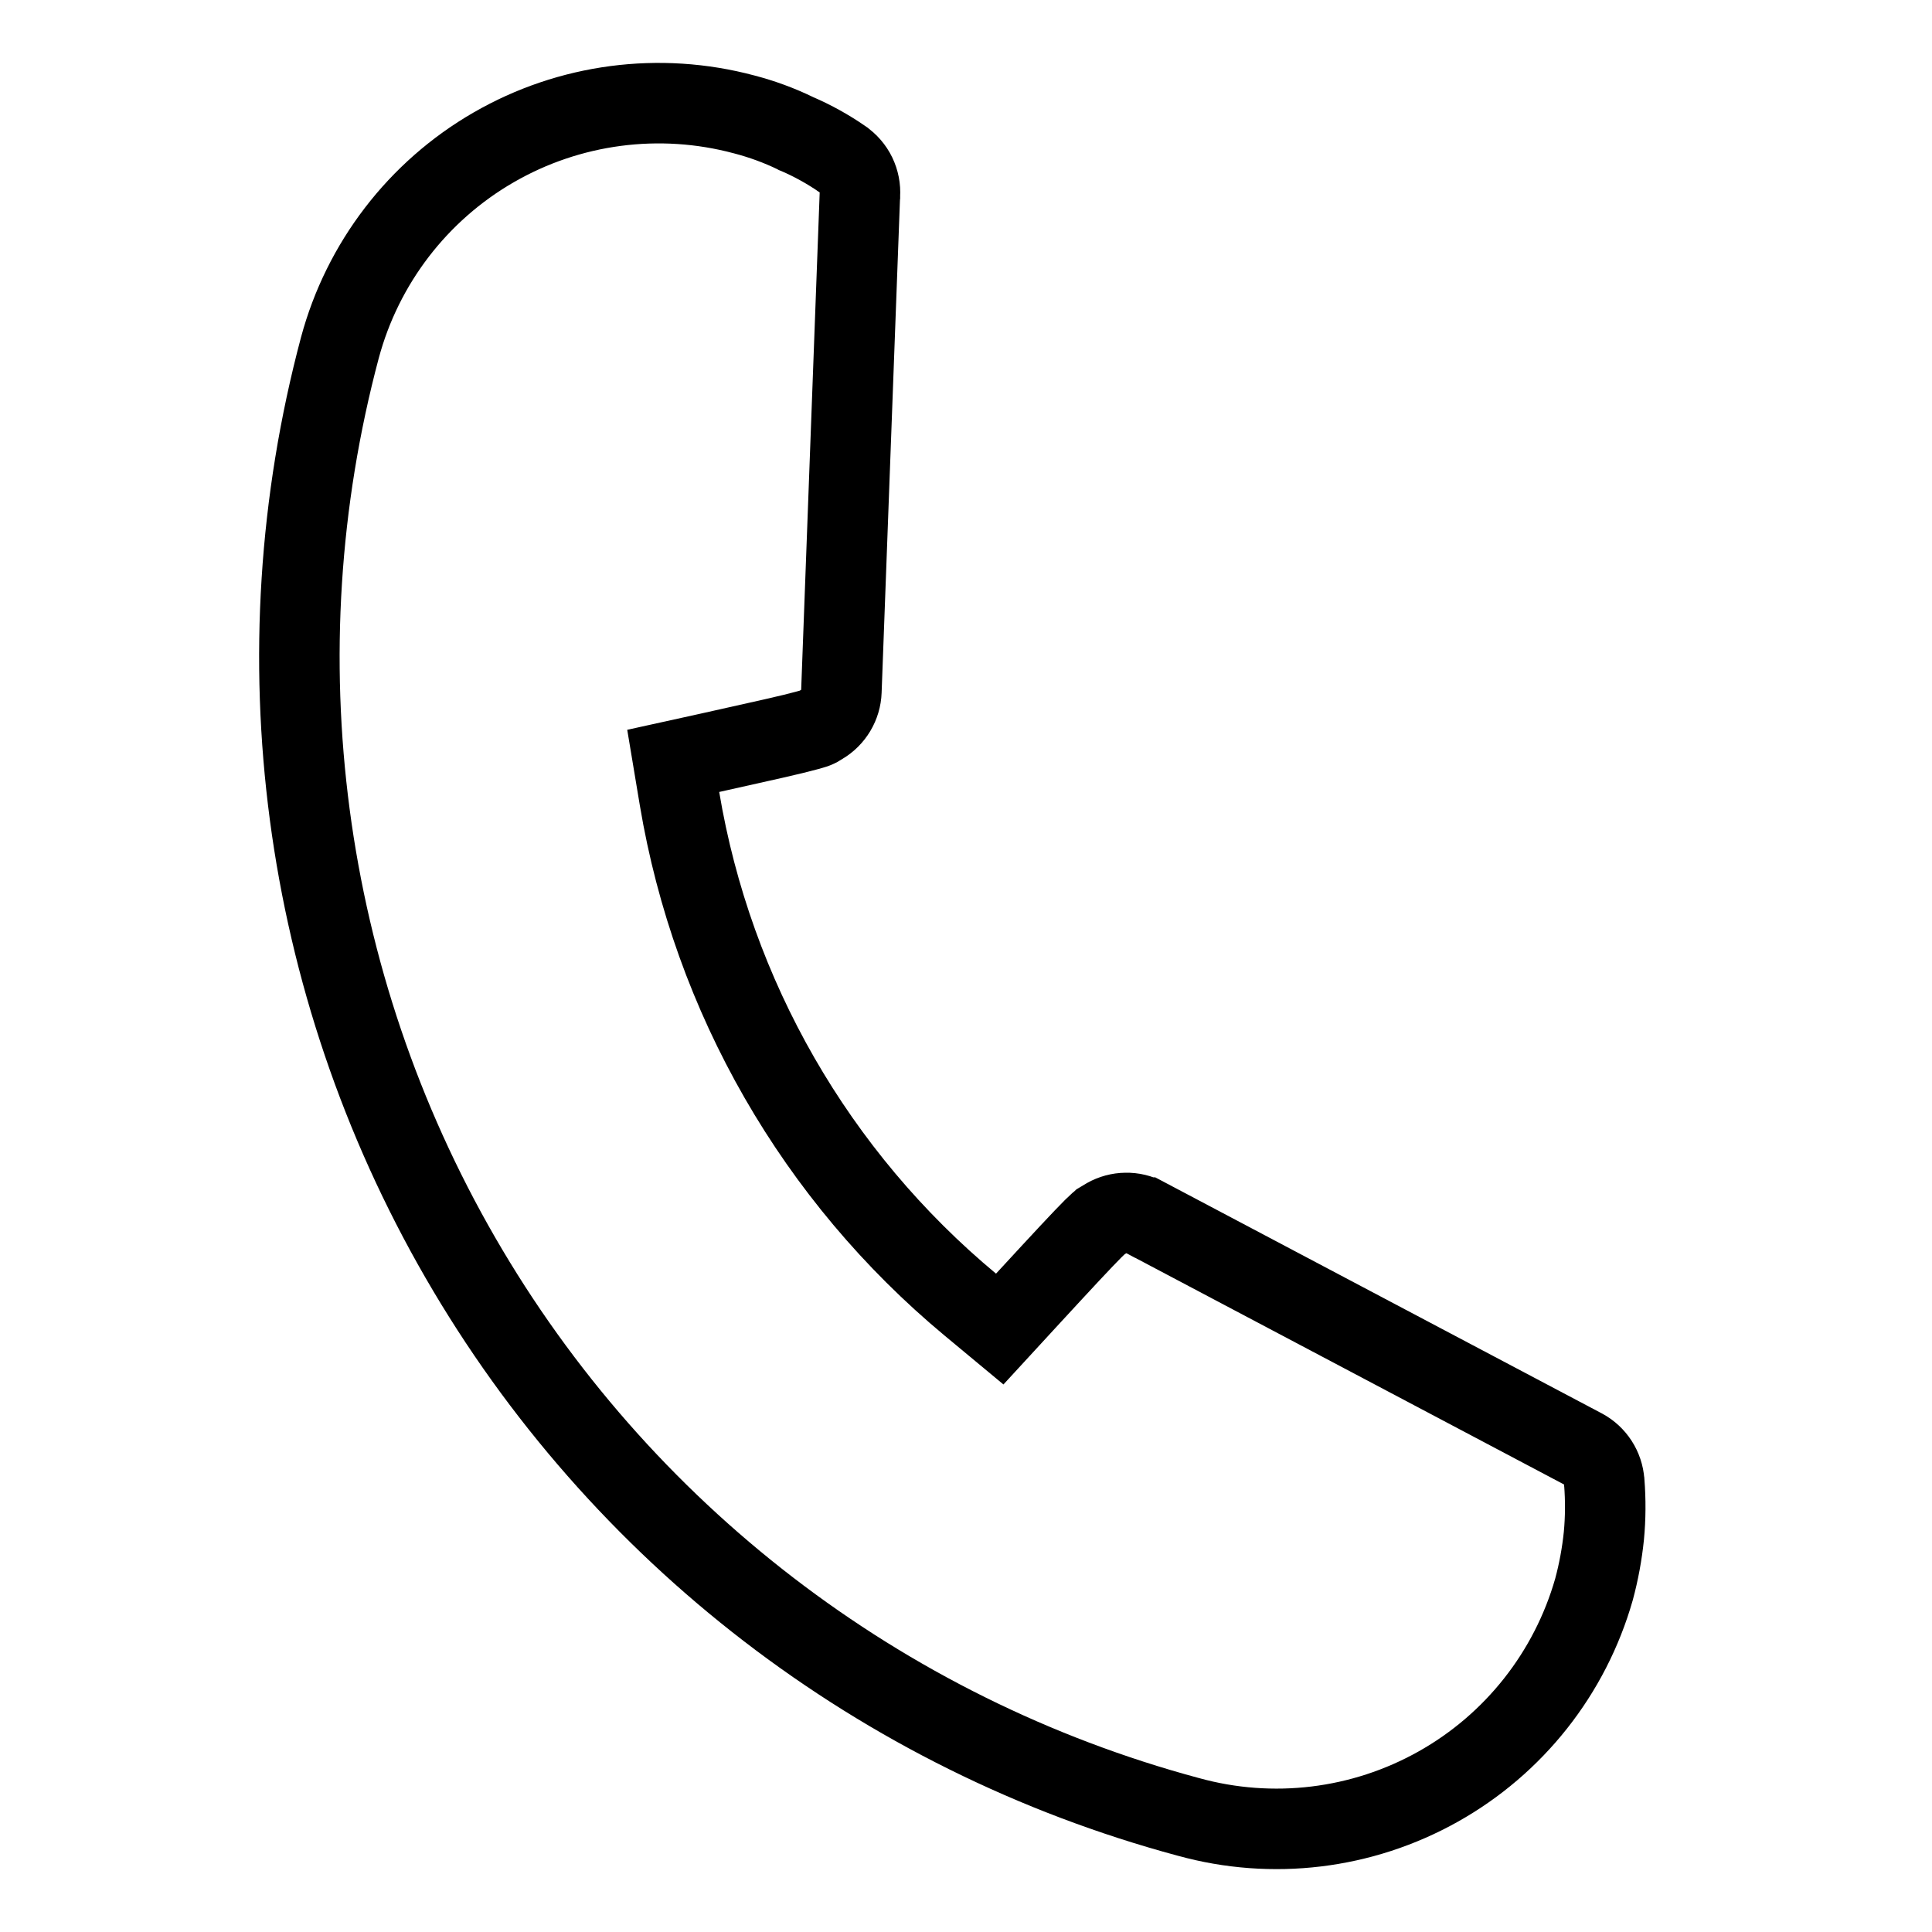 <svg width="24" height="24" viewBox="0 0 24 24" fill="none" xmlns="http://www.w3.org/2000/svg">
<g clip-path="url(#clip0_92_106)">
<path d="M14.762 22.57L14.758 22.569C10.944 21.542 7.693 19.043 5.718 15.622C3.743 12.201 3.205 8.137 4.222 4.32C4.504 3.27 5.191 2.374 6.132 1.831C7.074 1.287 8.193 1.14 9.243 1.421L9.247 1.422C9.465 1.479 9.678 1.557 9.881 1.655L9.89 1.66L9.9 1.664C10.097 1.749 10.286 1.854 10.463 1.976L10.463 1.976L10.465 1.978C10.537 2.027 10.595 2.094 10.633 2.172C10.671 2.251 10.688 2.337 10.682 2.424L10.682 2.432L10.681 2.439L10.452 8.589C10.452 8.589 10.452 8.589 10.452 8.589C10.449 8.672 10.425 8.753 10.382 8.825C10.339 8.897 10.279 8.957 10.207 8.999L10.207 8.999L10.196 9.006C10.157 9.031 10.153 9.032 10.146 9.035L10.146 9.035C10.134 9.041 10.102 9.053 10.015 9.076C9.837 9.125 9.51 9.198 8.826 9.35L8.363 9.452L8.441 9.92C8.853 12.381 10.135 14.611 12.053 16.206L12.419 16.51L12.741 16.16C13.219 15.641 13.45 15.393 13.582 15.261C13.647 15.197 13.674 15.175 13.685 15.167L13.686 15.166C13.692 15.162 13.695 15.16 13.737 15.138L13.737 15.138L13.748 15.132C13.821 15.091 13.902 15.069 13.986 15.068C14.069 15.066 14.152 15.086 14.225 15.125C14.226 15.125 14.226 15.125 14.226 15.125L19.665 18C19.665 18 19.665 18 19.665 18C19.74 18.04 19.803 18.099 19.849 18.17C19.895 18.241 19.922 18.323 19.928 18.407L19.928 18.407L19.929 18.413C19.946 18.634 19.945 18.857 19.924 19.078C19.901 19.303 19.86 19.525 19.801 19.744C19.504 20.784 18.809 21.665 17.865 22.194C16.921 22.724 15.806 22.859 14.762 22.57Z" stroke="black"/>
</g>
<defs>
<clipPath id="clip0_92_106">
<rect width="24" height="24" fill="white"/>
</clipPath>
</defs>
</svg>

